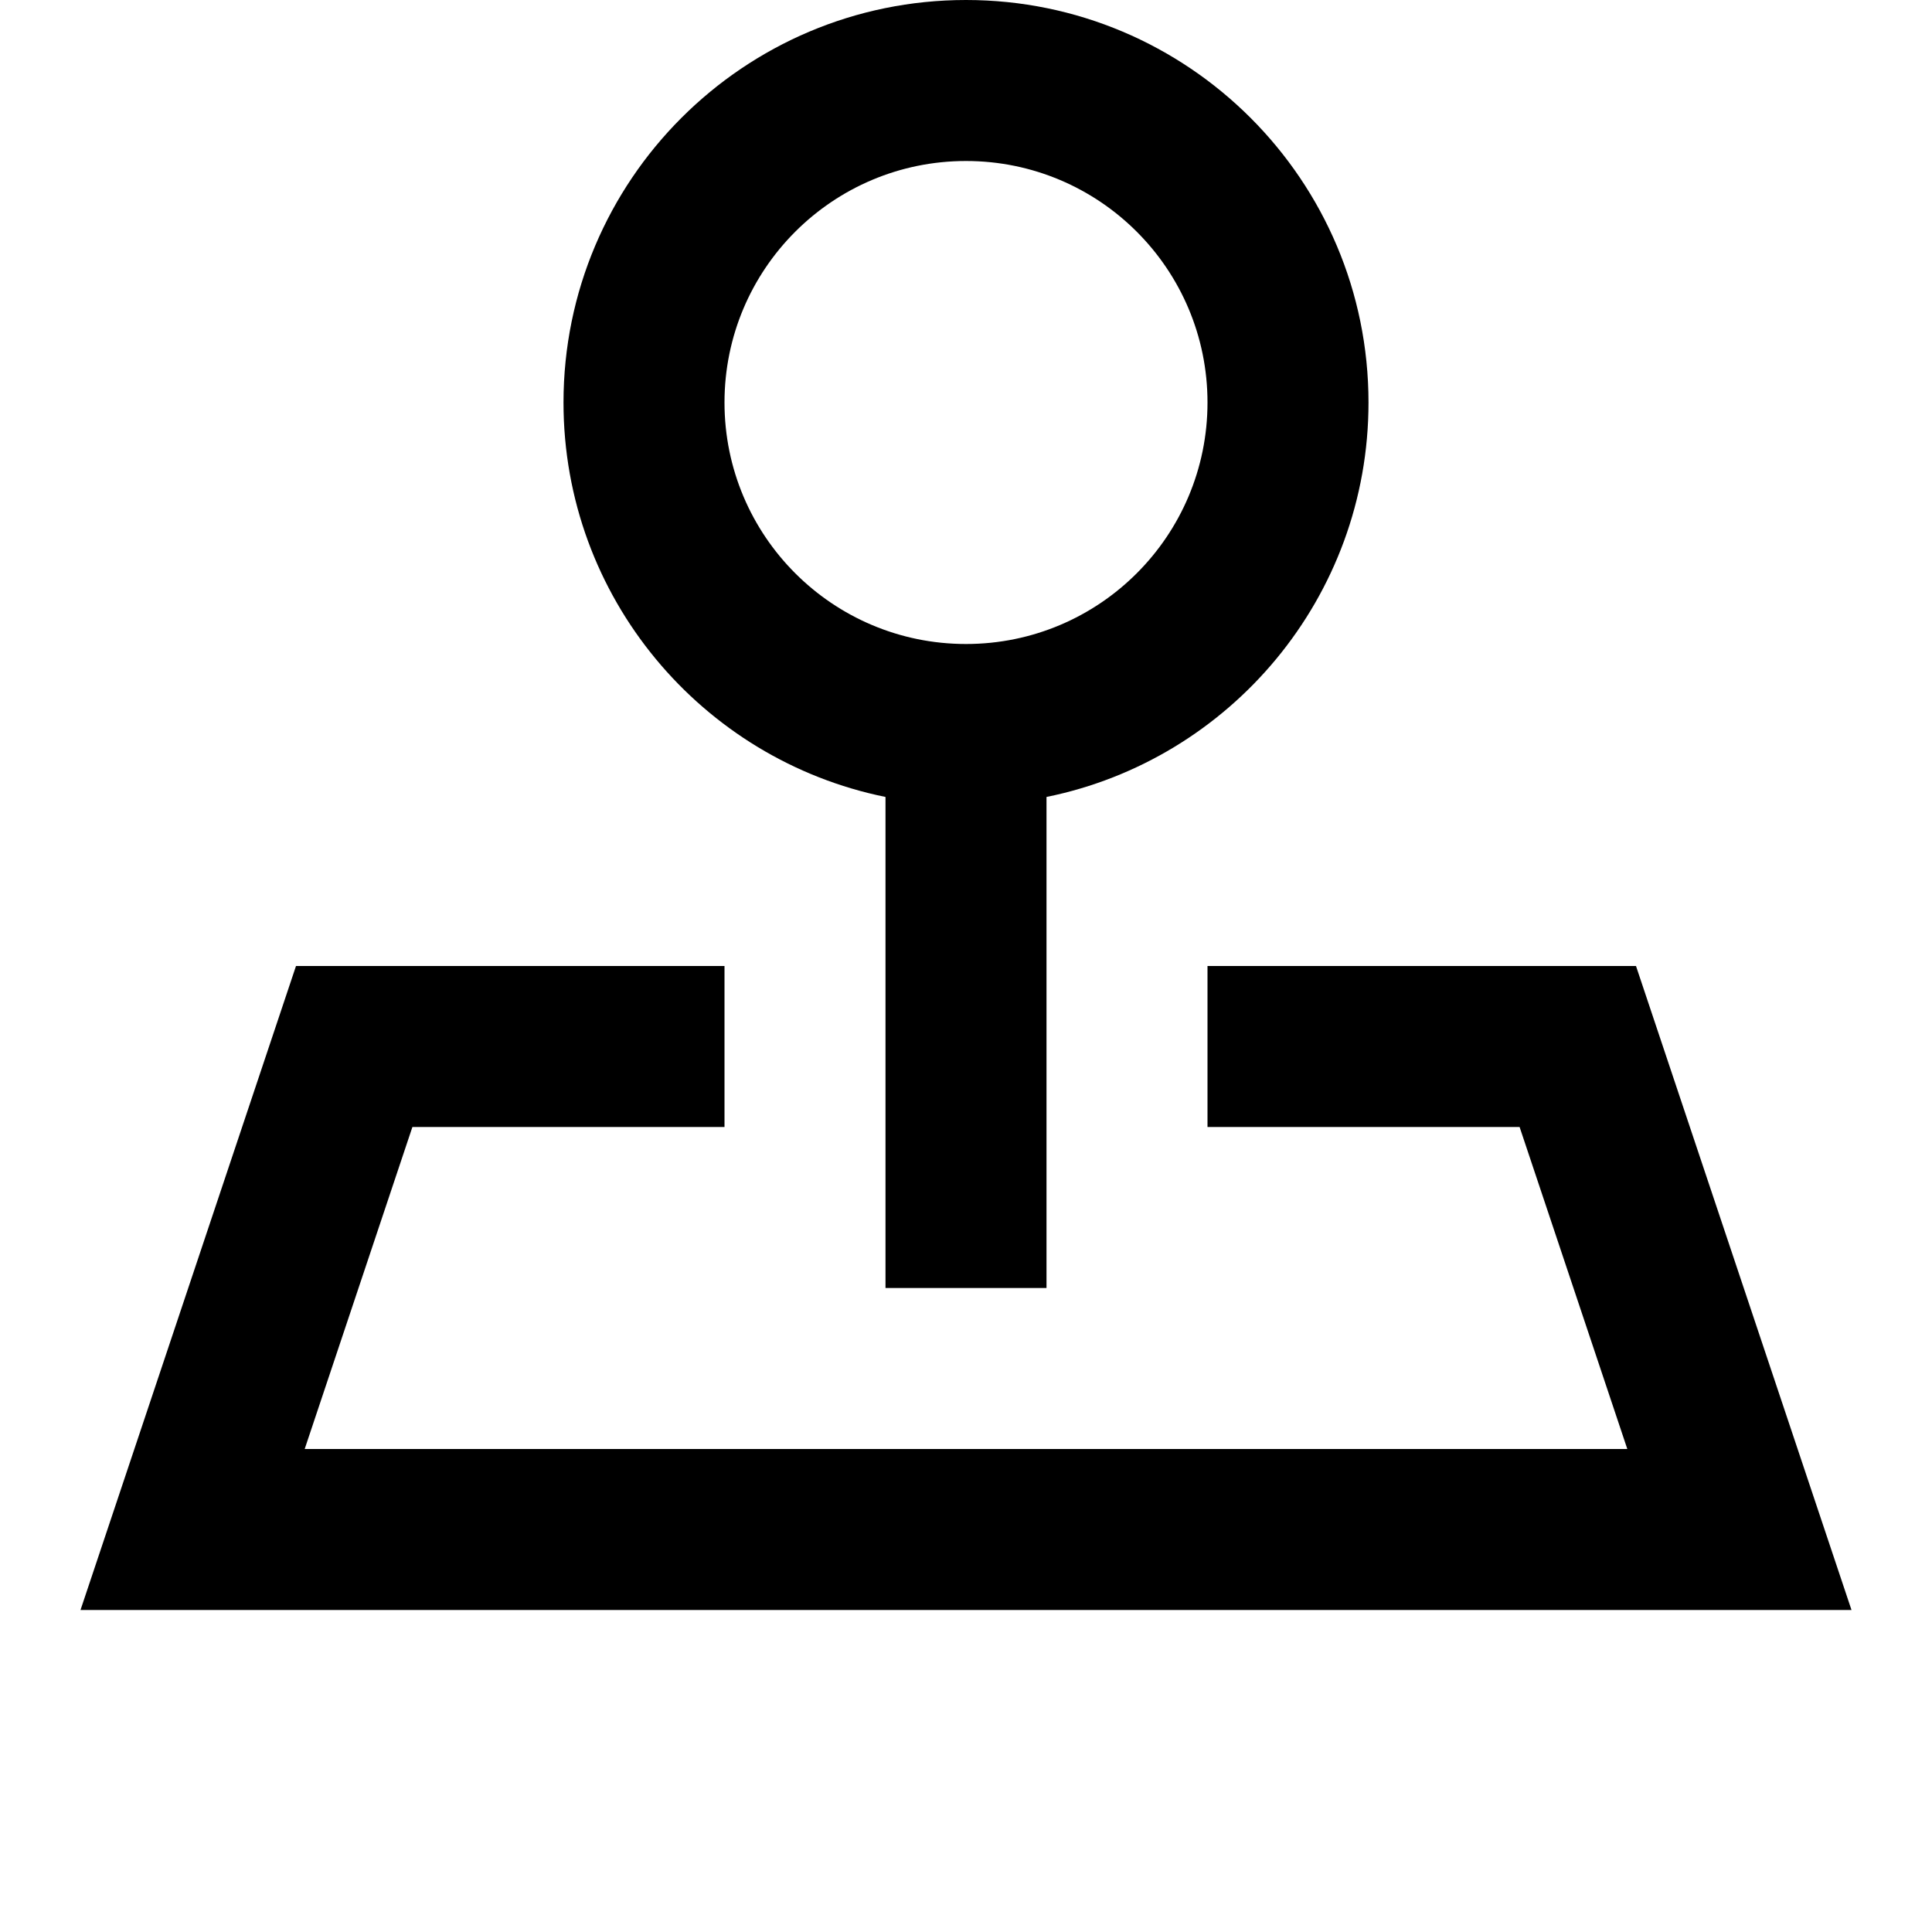<svg width="24" height="24" viewBox="0 0 24 24" fill="none" xmlns="http://www.w3.org/2000/svg">
<path fill-rule="evenodd" clip-rule="evenodd" d="M13 9.9C15.282 9.437 17 7.419 17 5C17 2.239 14.761 0 12 0C9.239 0 7 2.239 7 5C7 7.419 8.718 9.437 11 9.9V16H13V9.9ZM15 5C15 6.657 13.657 8 12 8C10.343 8 9 6.657 9 5C9 3.343 10.343 2 12 2C13.657 2 15 3.343 15 5Z" fill="black"/>
<path d="M3.677 12H9V14H5.123L3.785 18H20.215L18.877 14H15V12H20.323L23 20H1L3.677 12Z" fill="black"/>
</svg>
